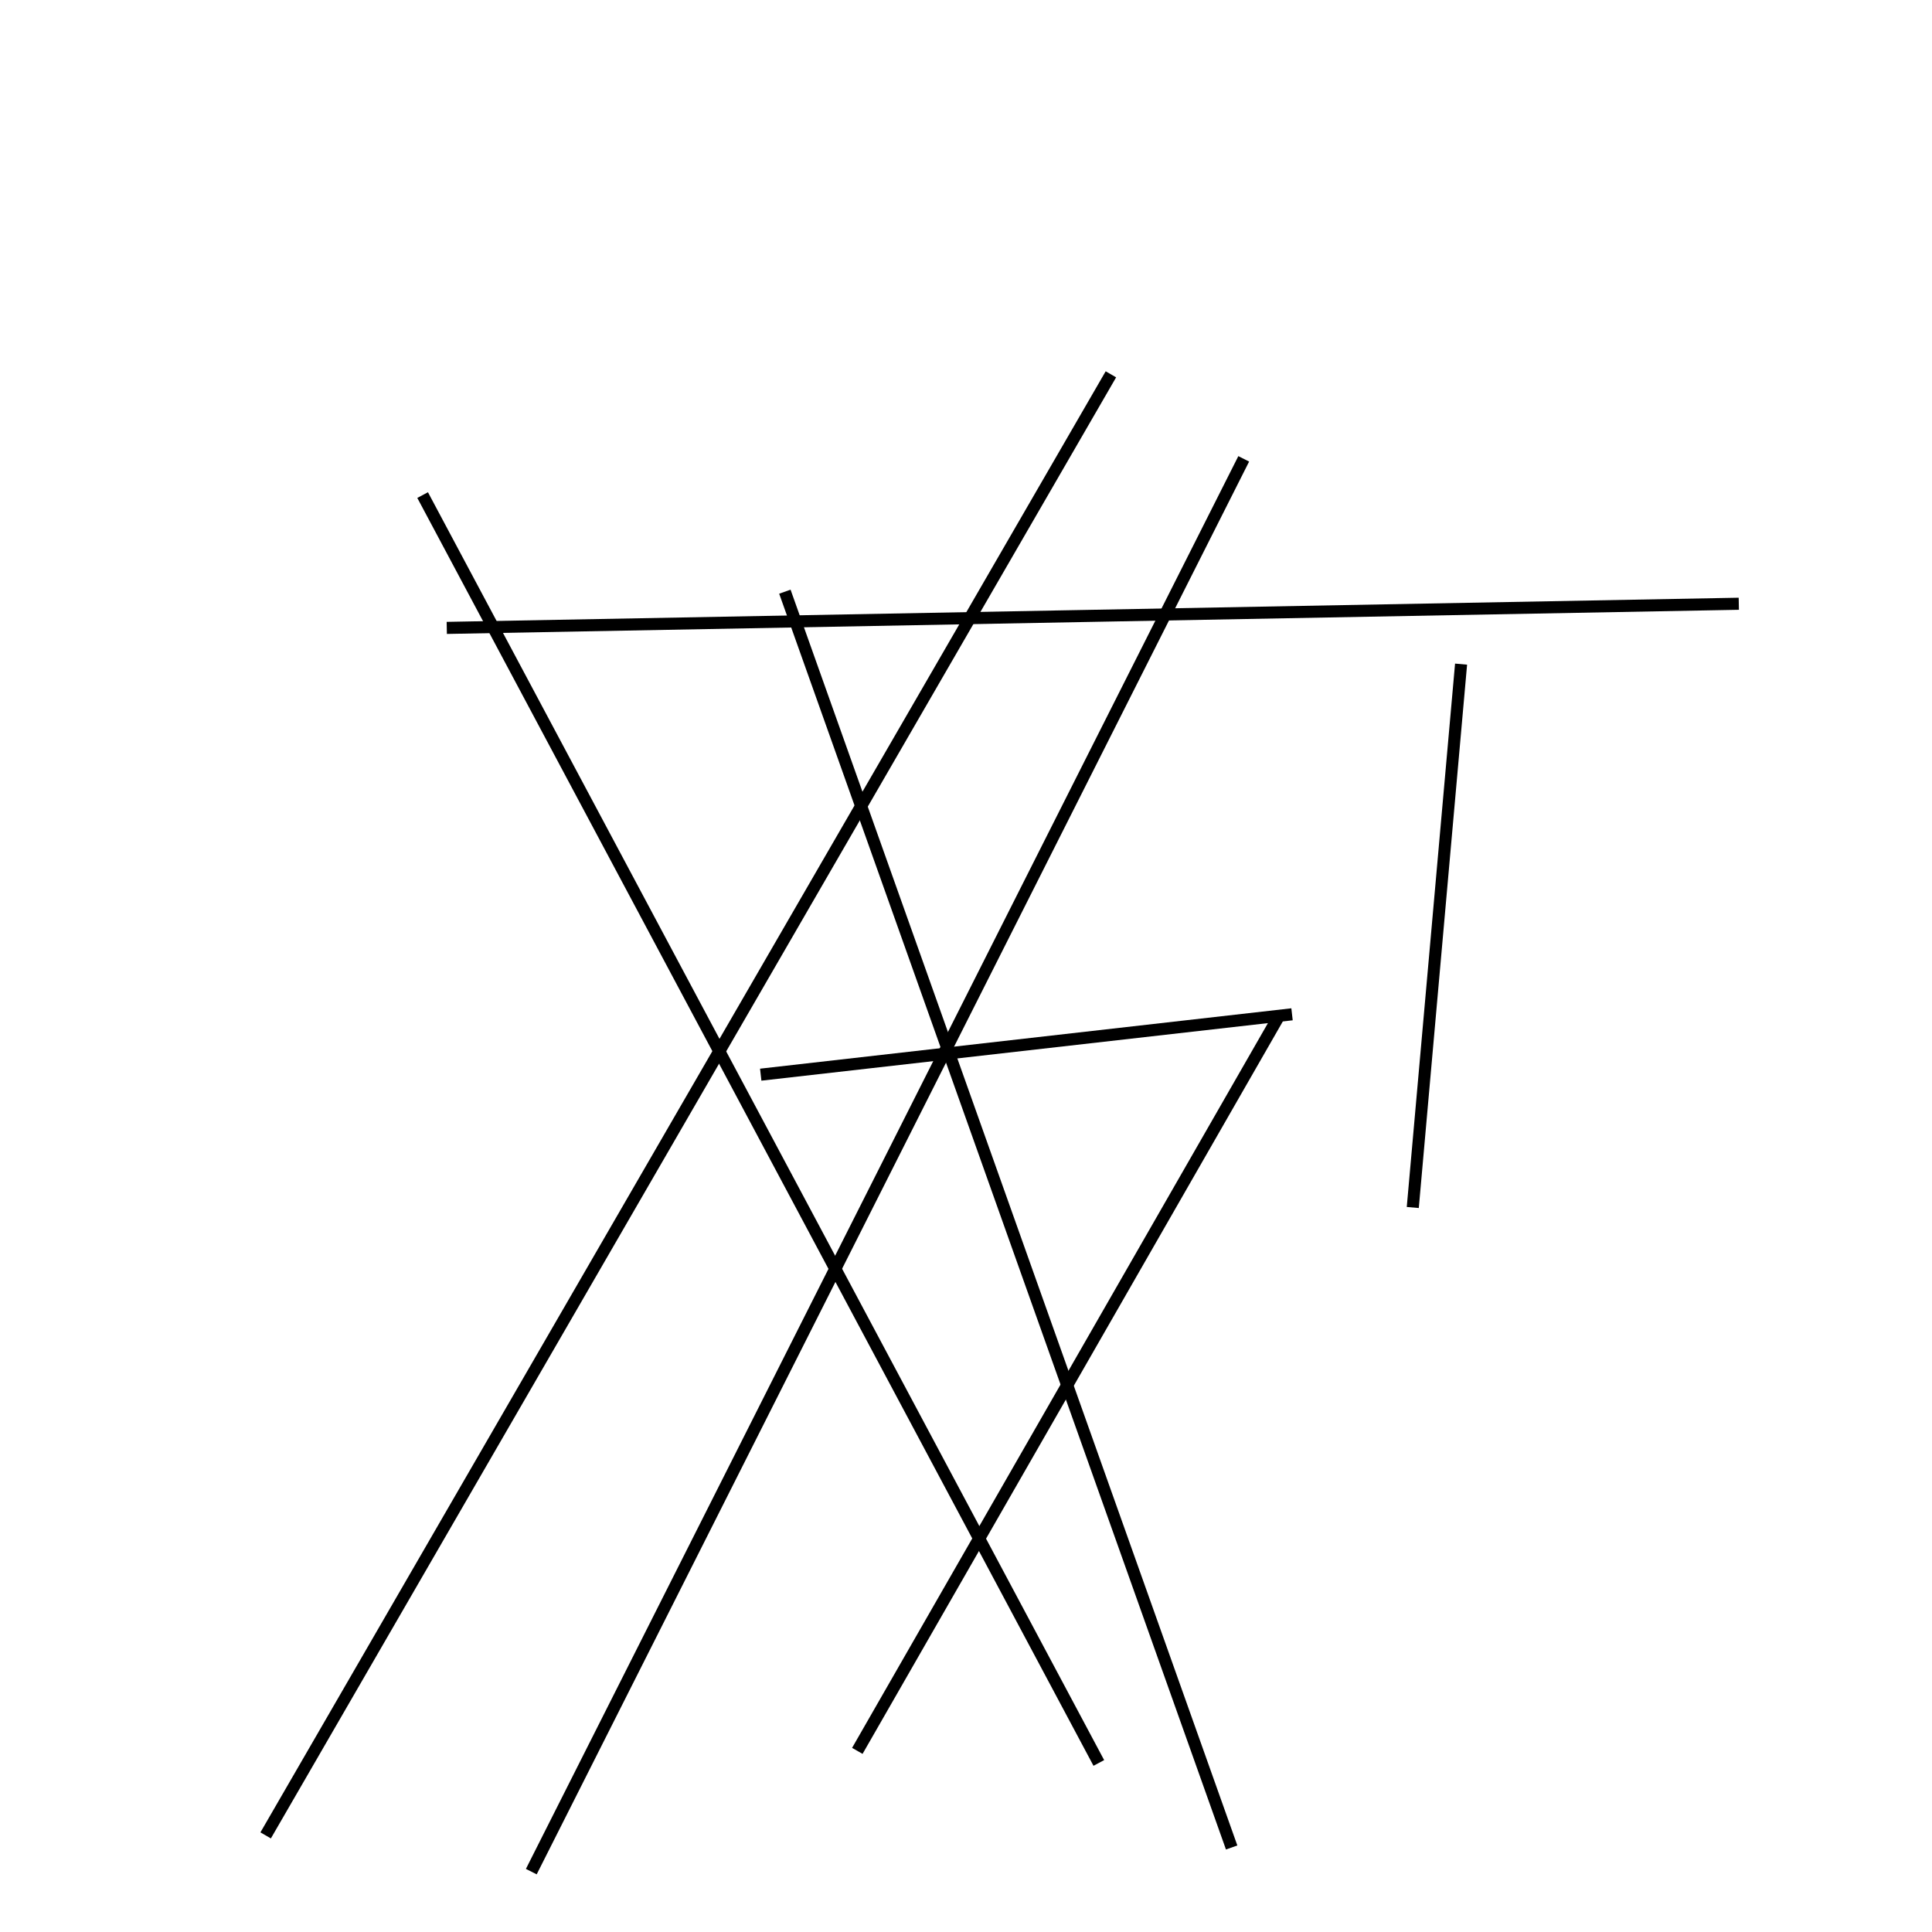 <?xml version="1.0" encoding="utf-8" ?>
<svg baseProfile="full" height="160" version="1.1" width="160" xmlns="http://www.w3.org/2000/svg" xmlns:ev="http://www.w3.org/2001/xml-events" xmlns:xlink="http://www.w3.org/1999/xlink"><defs /><line stroke="black" stroke-width="1" x1="37" x2="144" y1="52" y2="50" /><line stroke="black" stroke-width="1" x1="102" x2="65" y1="153" y2="49" /><line stroke="black" stroke-width="1" x1="91" x2="35" y1="146" y2="41" /><line stroke="black" stroke-width="1" x1="63" x2="107" y1="89" y2="84" /><line stroke="black" stroke-width="1" x1="121" x2="117" y1="55" y2="100" /><line stroke="black" stroke-width="1" x1="92" x2="22" y1="31" y2="152" /><line stroke="black" stroke-width="1" x1="103" x2="44" y1="38" y2="155" /><line stroke="black" stroke-width="1" x1="71" x2="106" y1="145" y2="84" /></svg>